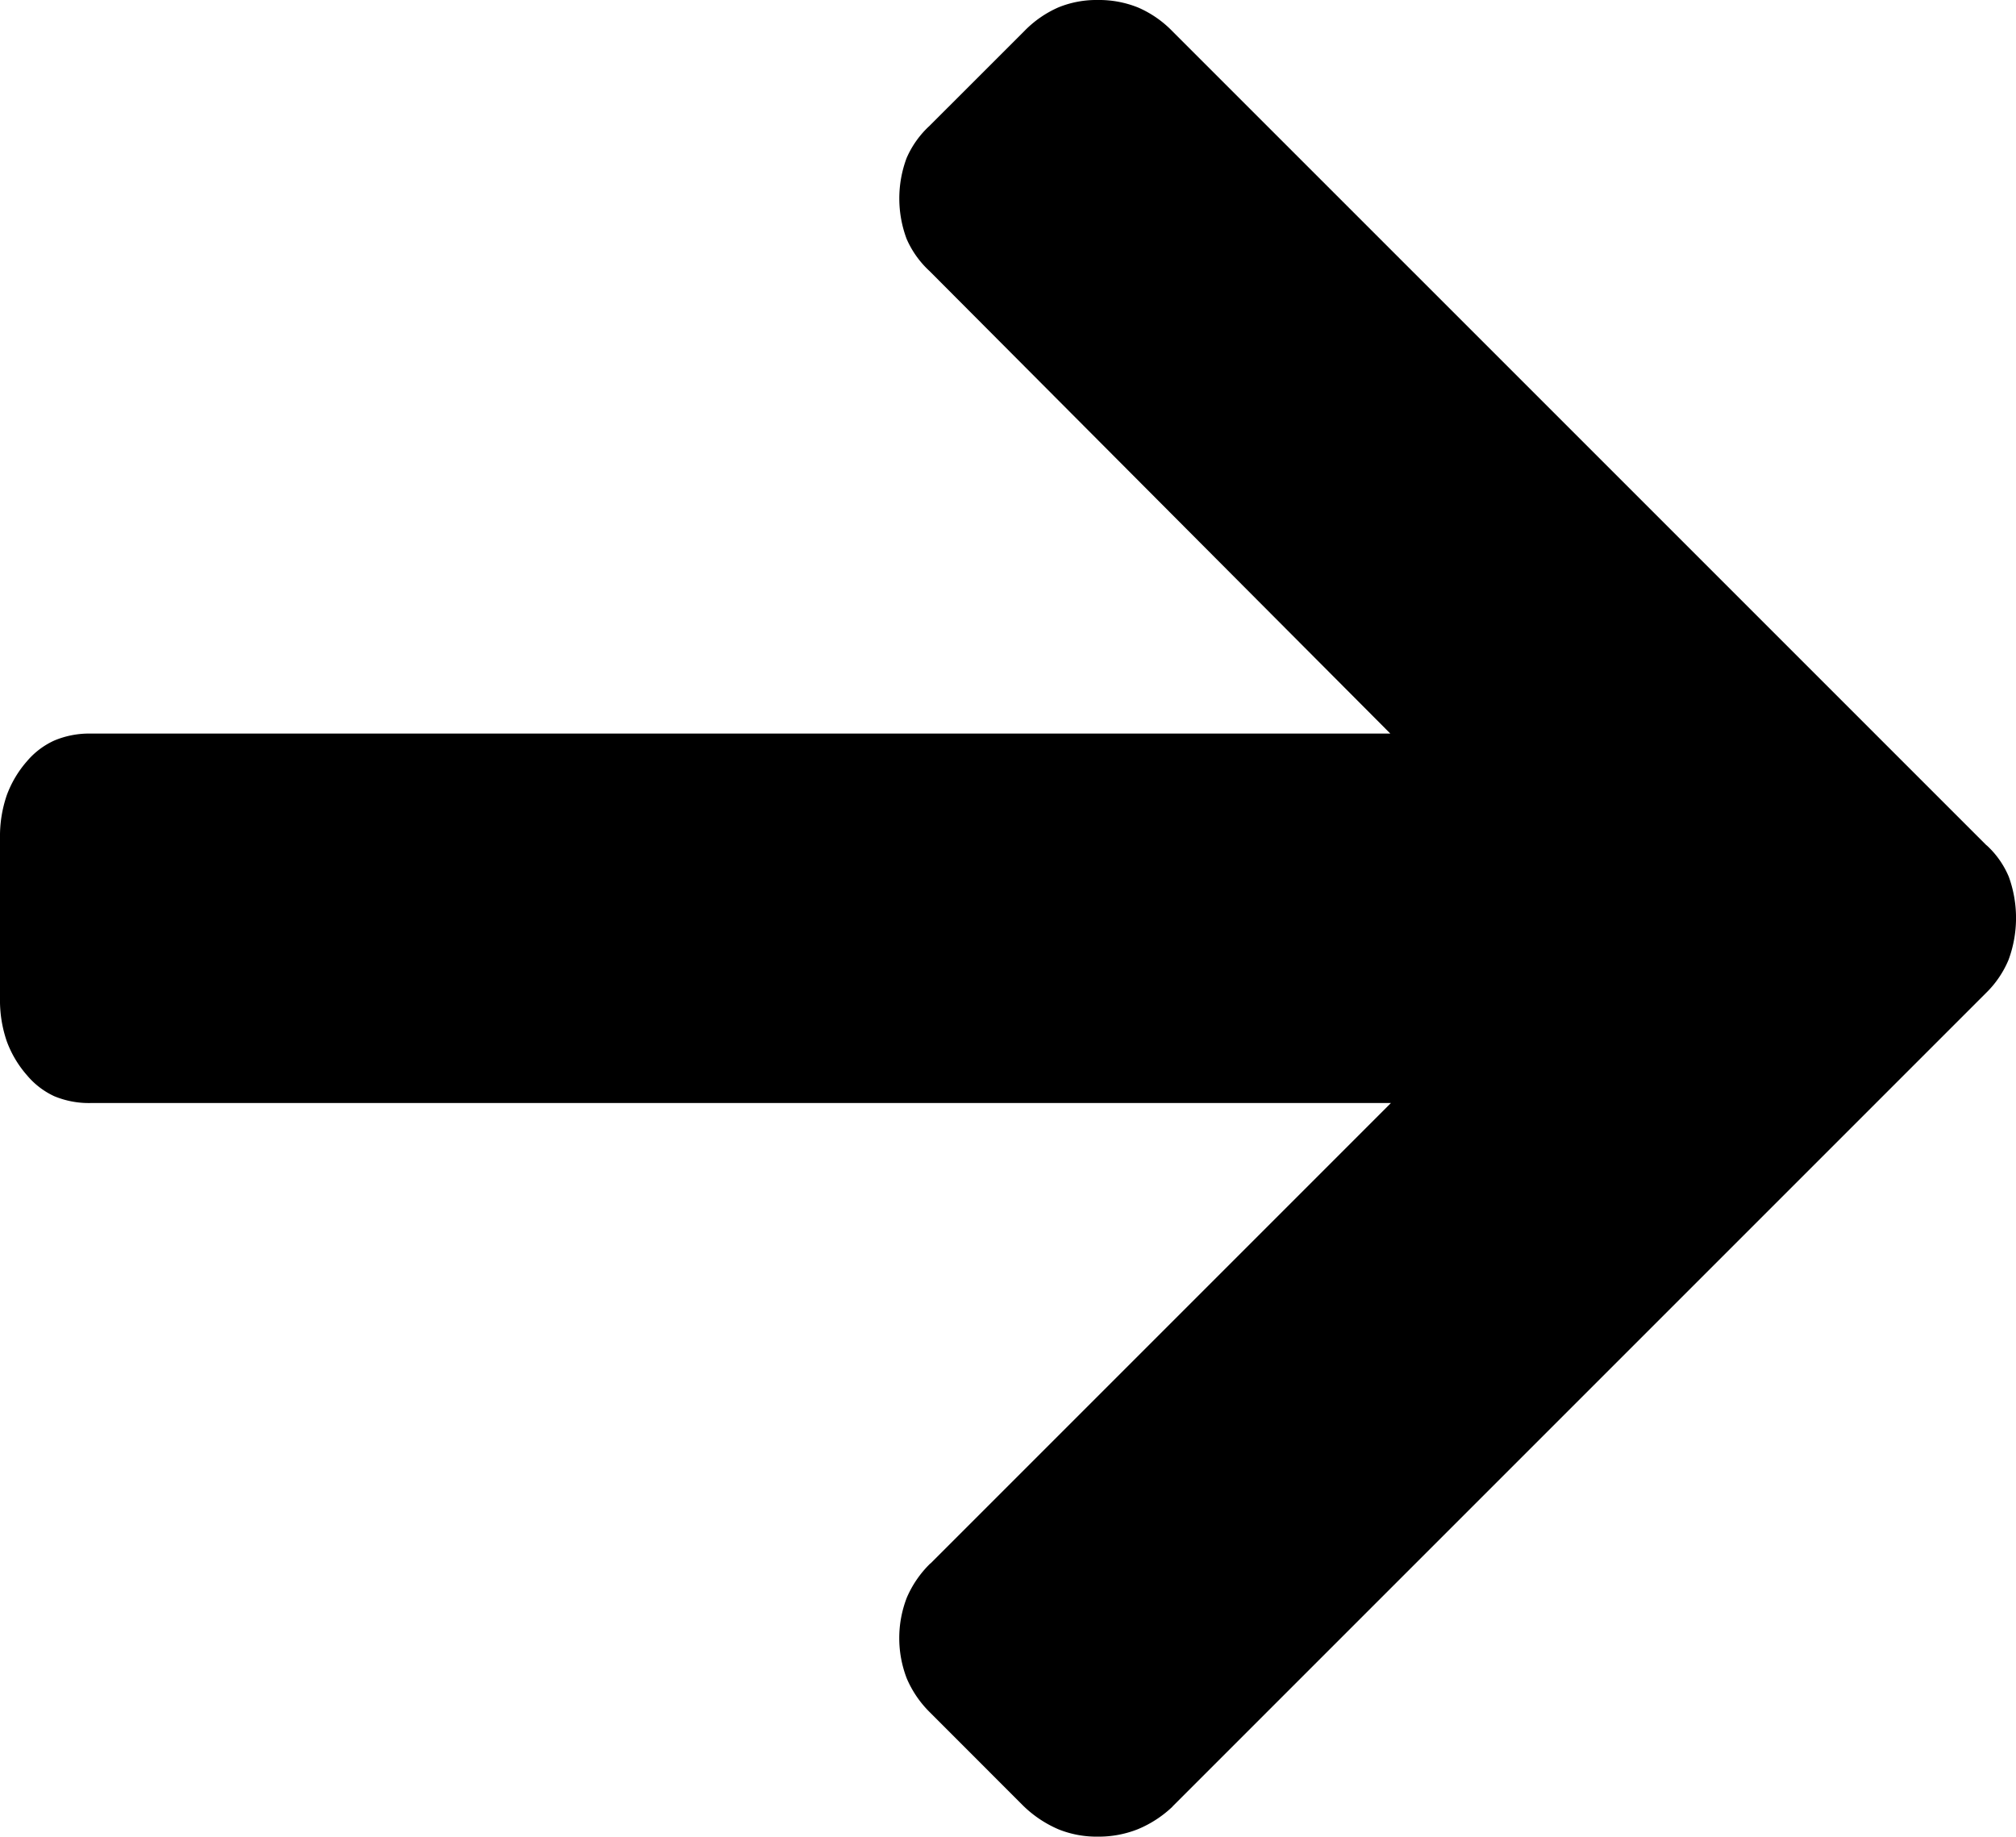 <svg id="Layer_1" data-name="Layer 1" xmlns="http://www.w3.org/2000/svg" viewBox="0 0 51.787 47.178"><title>Стрелка_новости_акции</title><path d="M74.016,48.701L53.119,27.805a2.753,2.753,0,0,0-.881-0.611A2.674,2.674,0,0,0,51.199,27a2.578,2.578,0,0,0-1.009.189,2.772,2.772,0,0,0-.878.61l-0.005.005-2.407,2.406-0.022.022a2.457,2.457,0,0,0-.588.825,2.966,2.966,0,0,0,0,2.082,2.46,2.46,0,0,0,.589.825l0.028,0.028L56.31,43.43l2.405,2.414H25.338a2.312,2.312,0,0,0-.942.178,2.005,2.005,0,0,0-.702.531,2.772,2.772,0,0,0-.522.88,3.248,3.248,0,0,0-.172,1.1v4.109a3.251,3.251,0,0,0,.172,1.101,2.77,2.77,0,0,0,.522.879,2.02,2.02,0,0,0,.702.538,2.314,2.314,0,0,0,.942.174H58.73L56.31,57.755l-9.406,9.406H46.899a2.728,2.728,0,0,0-.605.879,2.879,2.879,0,0,0,0,2.078,2.727,2.727,0,0,0,.605.88l0.005,0.005,2.38,2.382a2.975,2.975,0,0,0,.911.608,2.616,2.616,0,0,0,1.003.186,2.721,2.721,0,0,0,1.034-.192,2.913,2.913,0,0,0,.887-0.578l-0.002-.002,20.899-20.899a2.58,2.58,0,0,0,.58-0.853,3.107,3.107,0,0,0,.006-2.133,2.305,2.305,0,0,0-.558-0.798l-0.028-.022h0Z" transform="translate(-23 -27)"/></svg>